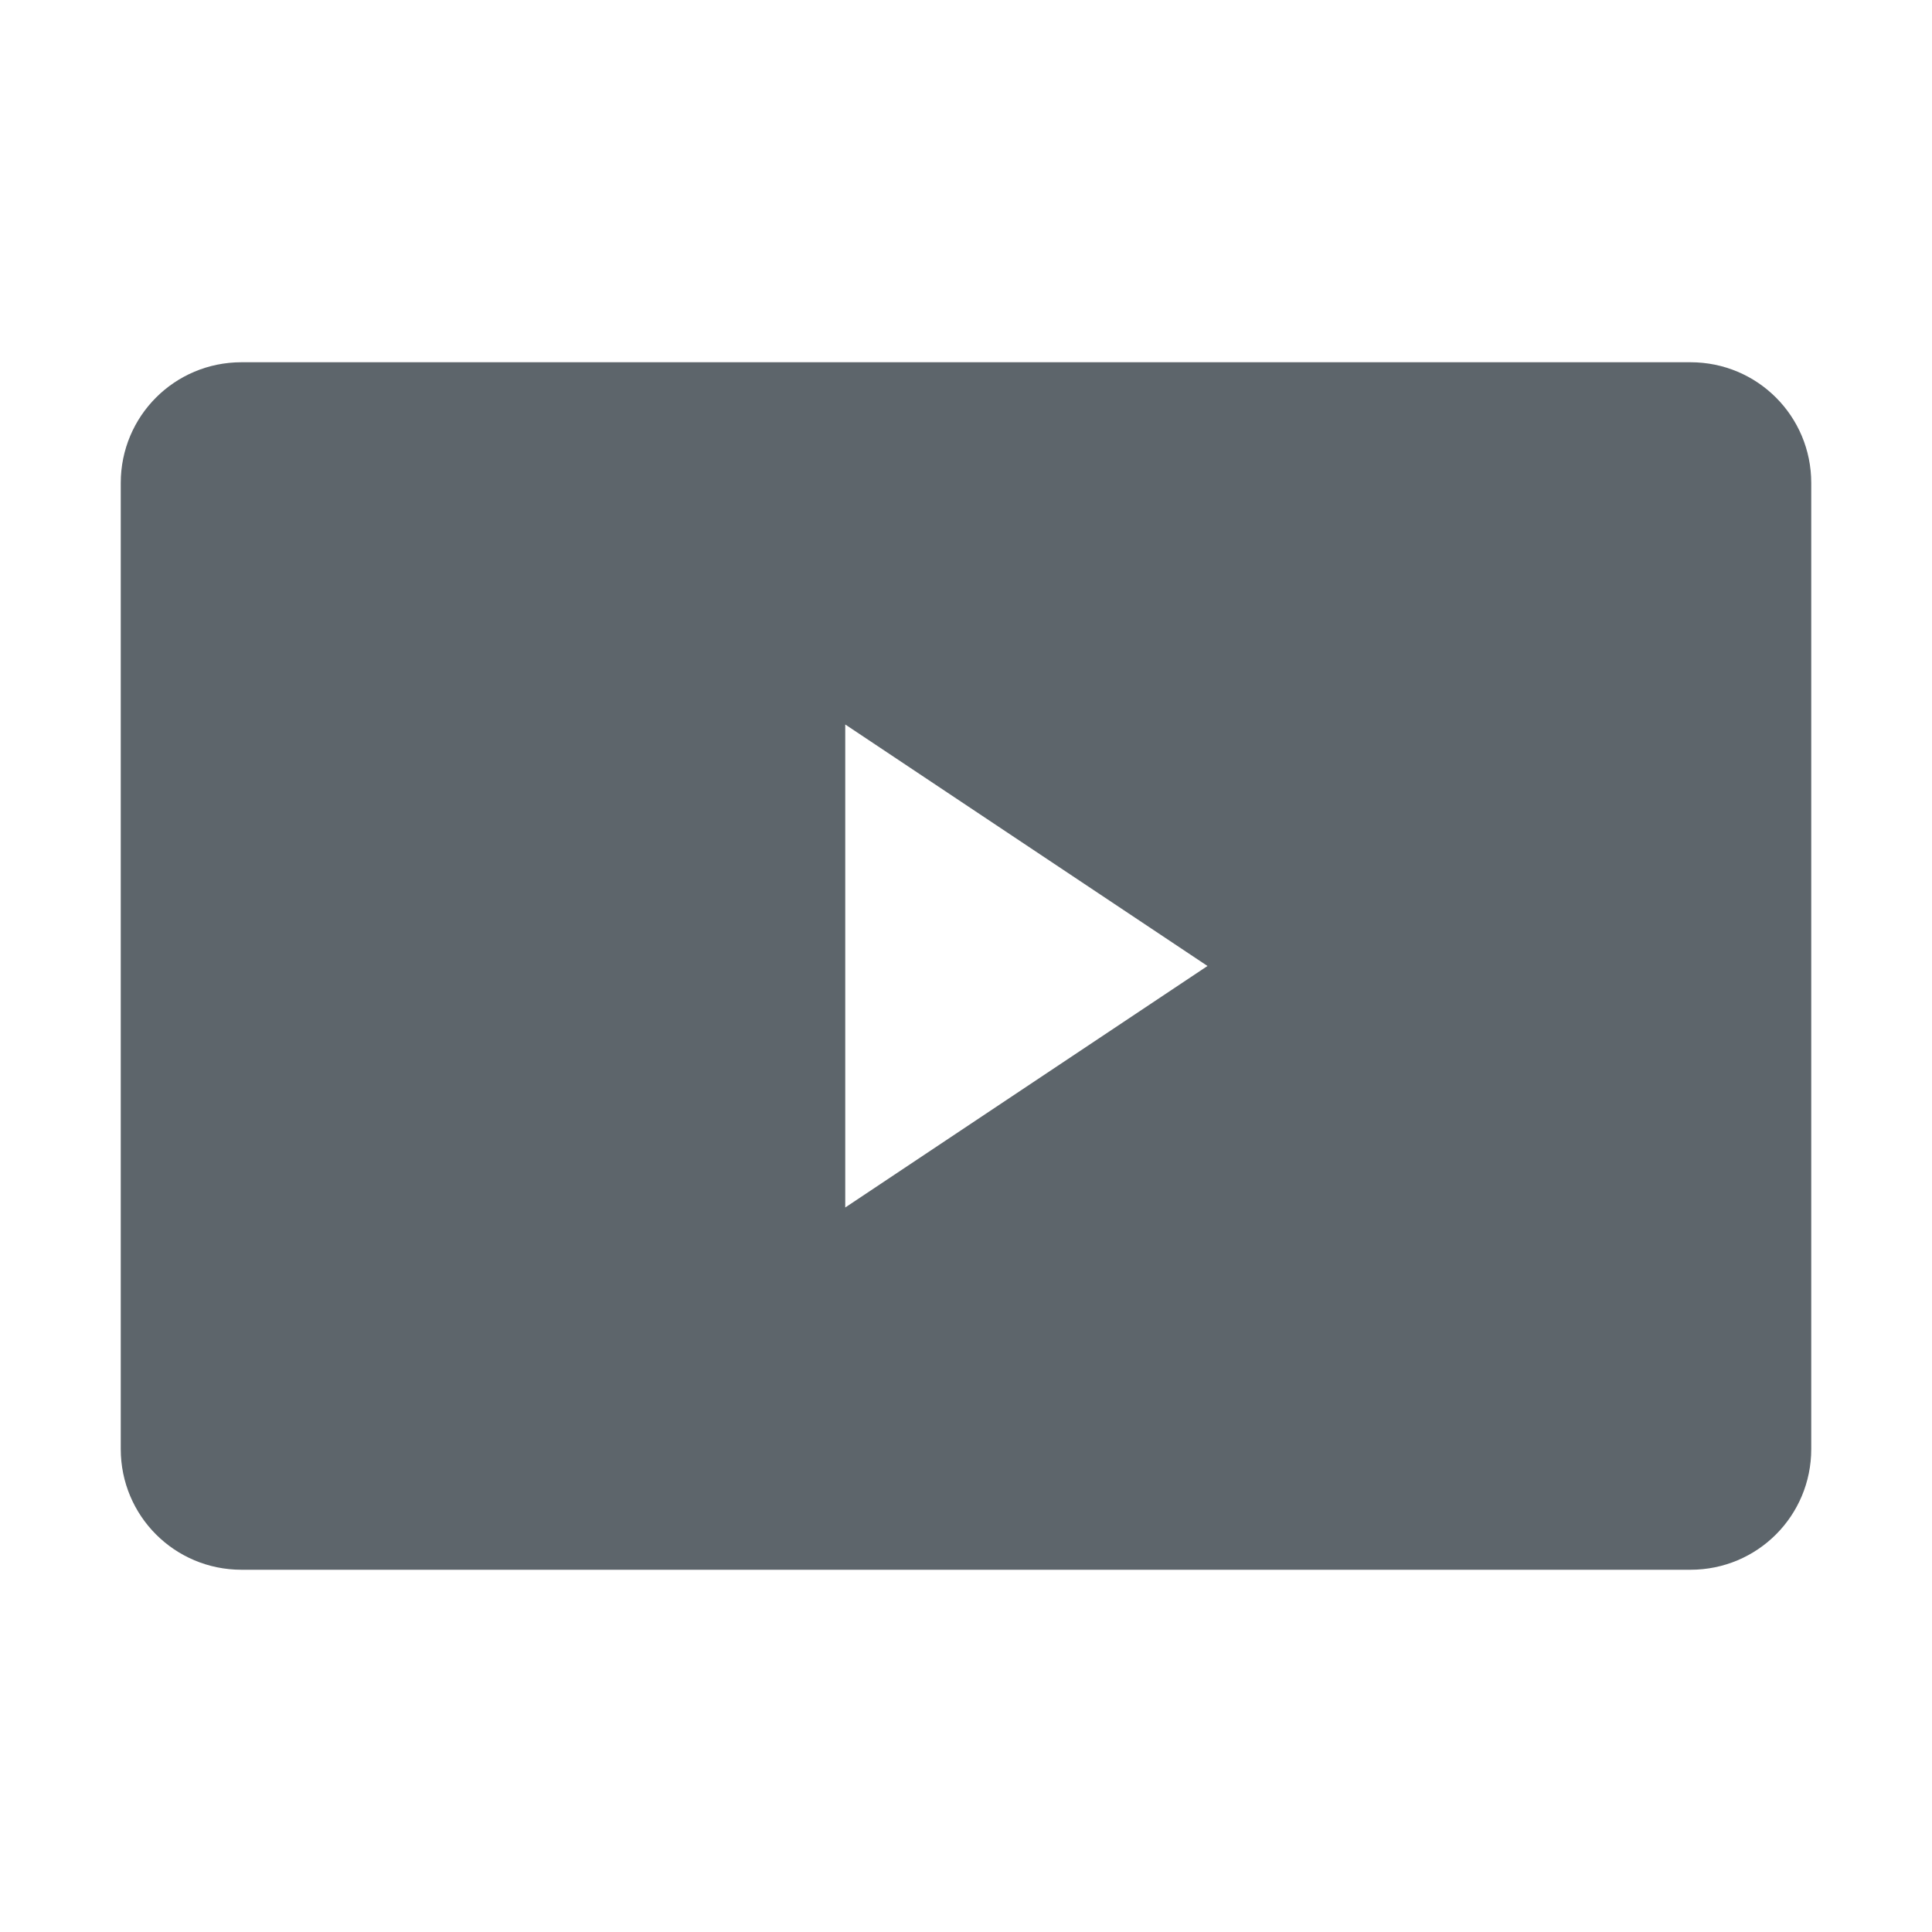 <svg xmlns="http://www.w3.org/2000/svg" viewBox="0 0 16 16"><path d="M2 3c-.554 0-1 .446-1 1v8c0 .554.446 1 1 1h12c.554 0 1-.446 1-1V4c0-.554-.446-1-1-1H2zm5 3l3 2-3 2V6z" fill="currentColor" color="#5d656b"/></svg>